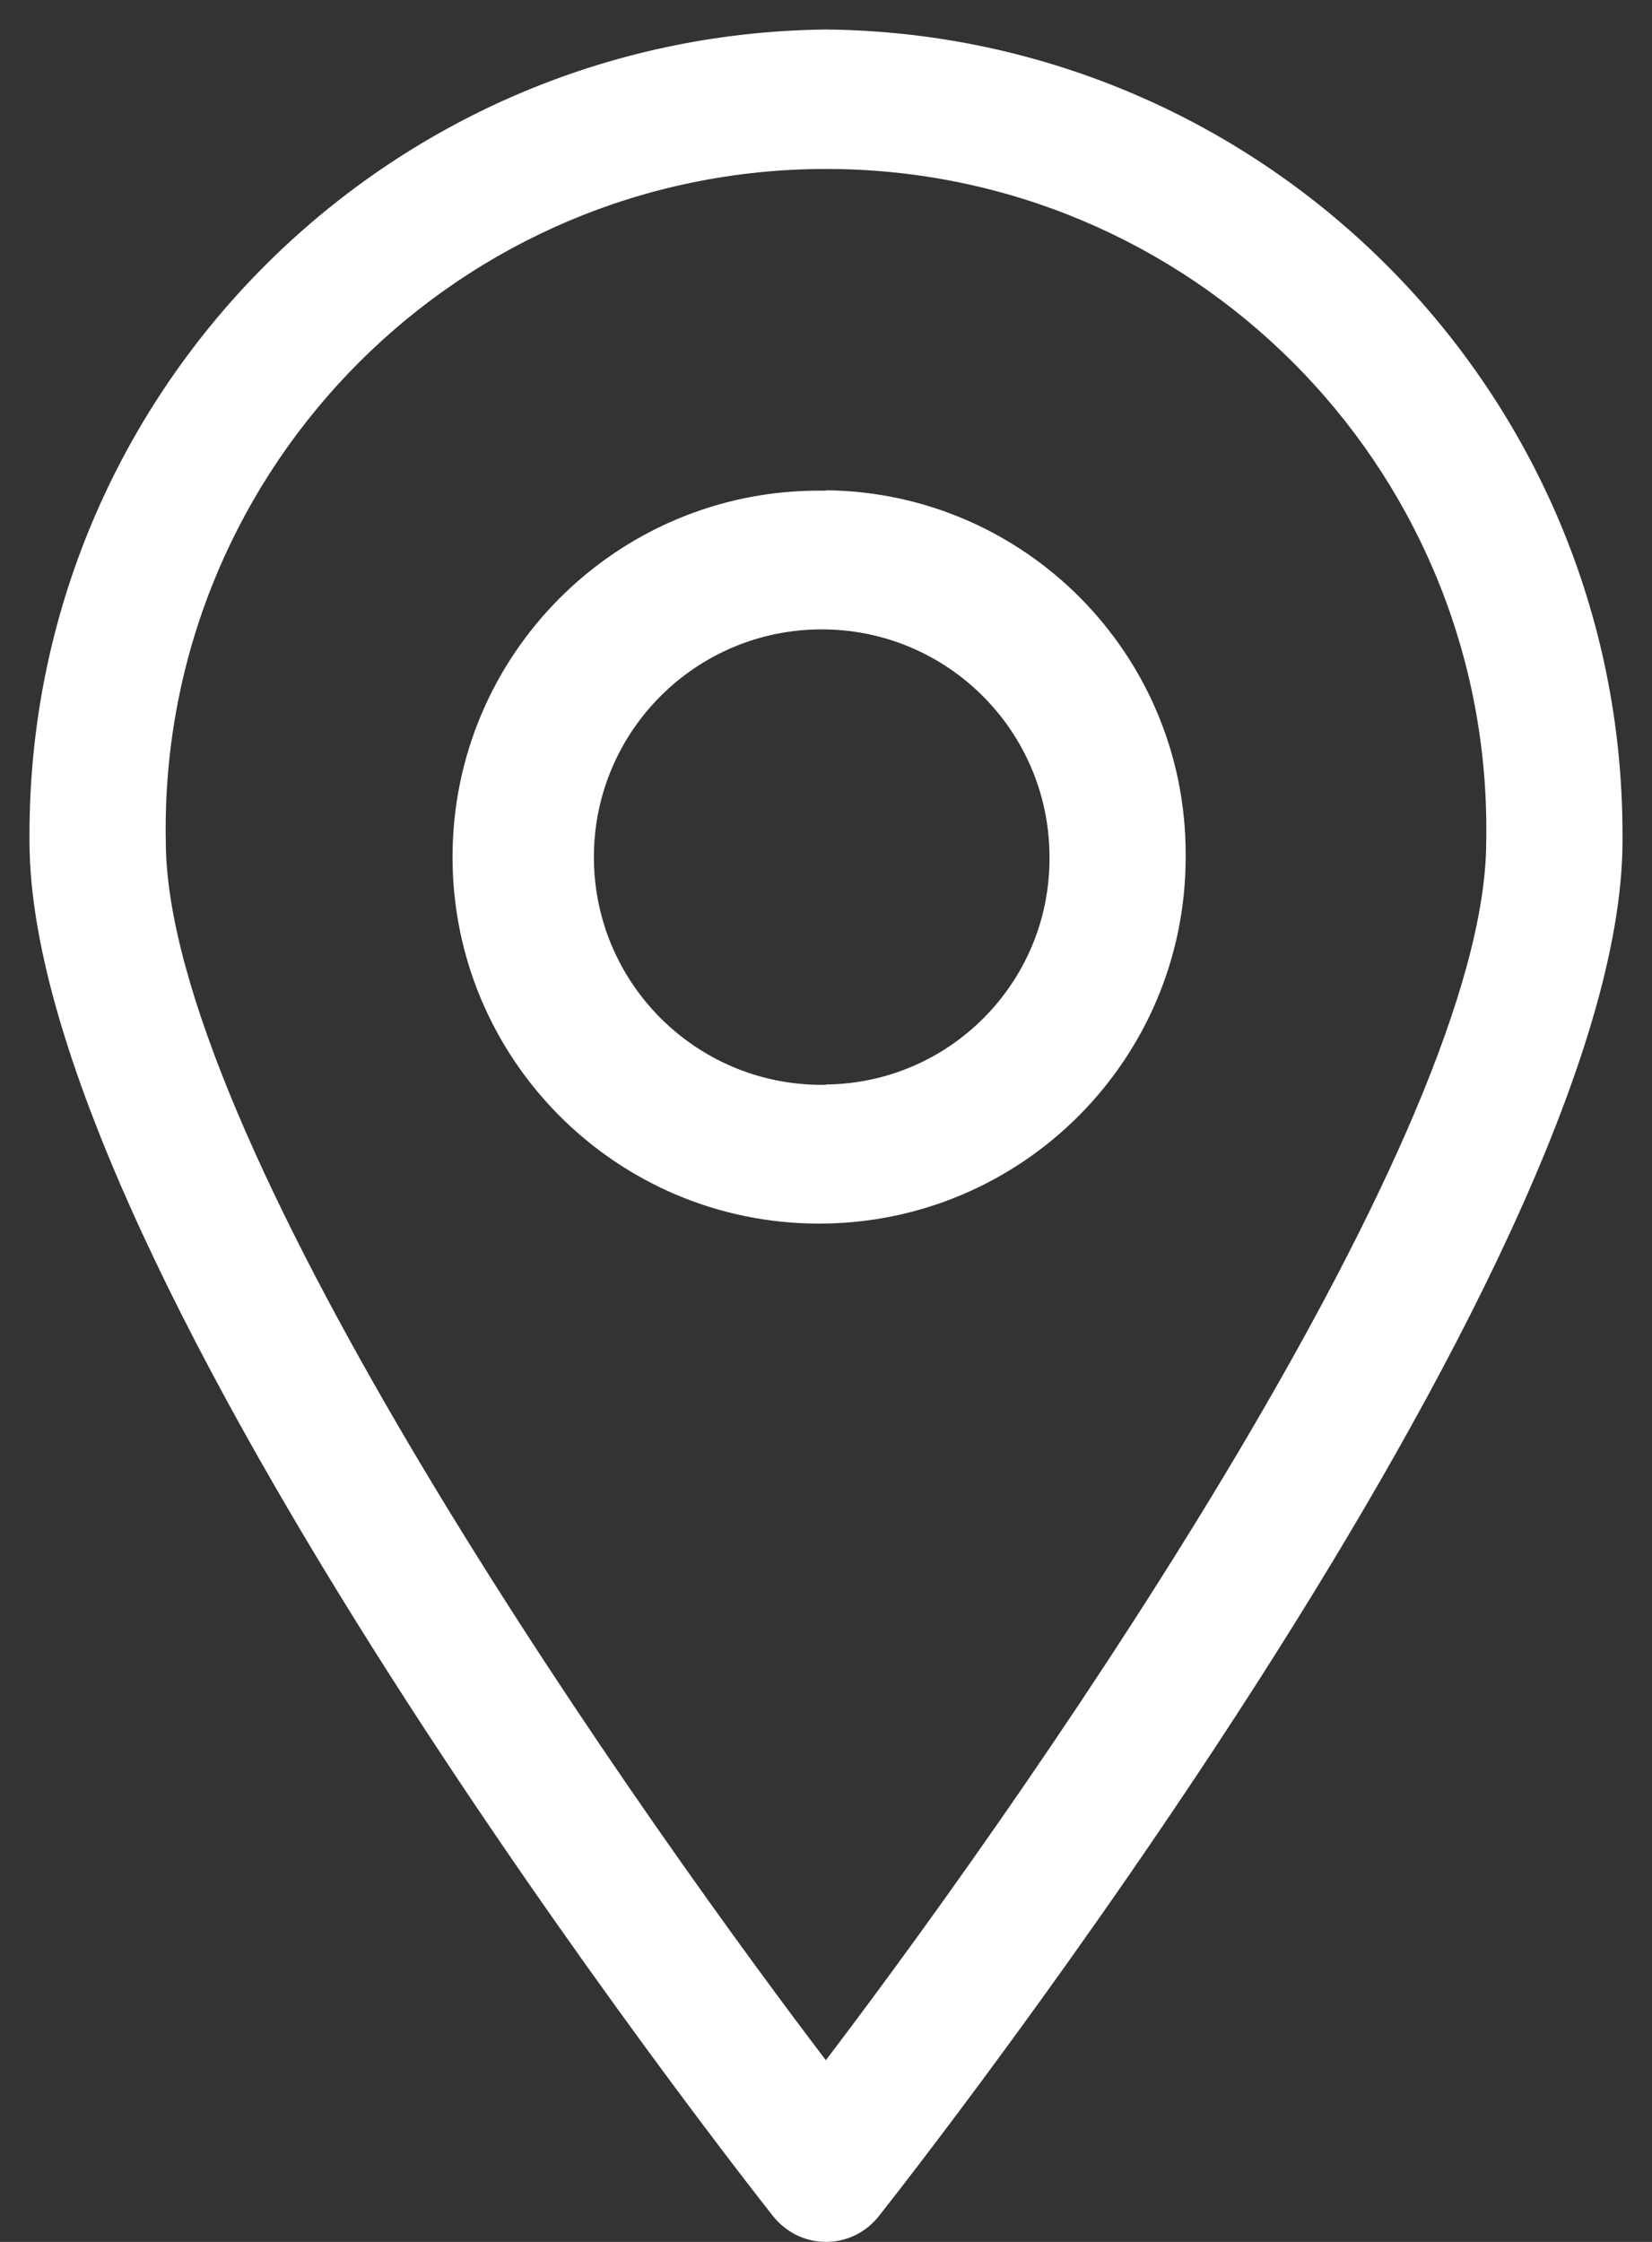<svg width="14" height="19" viewBox="0 0 14 19" fill="none" xmlns="http://www.w3.org/2000/svg">
<rect x="0" y="0" width="14" height="19" fill="#333333" stroke="none"/>
<path fill-rule="evenodd" clip-rule="evenodd" d="M7 0.25C3.263 0.291 0.25 3.329 0.25 7.07C0.25 7.09 0.25 7.11 0.25 7.129C0.25 10.764 6.293 18.455 6.55 18.78C6.656 18.914 6.818 19 7 19C7.182 19 7.344 18.914 7.448 18.781C7.707 18.455 13.75 10.764 13.75 7.126C13.75 7.11 13.75 7.09 13.75 7.07C13.75 3.329 10.736 0.291 7.004 0.25H7ZM7 17.462C5.1 14.962 1.405 9.59 1.405 7.126C1.404 7.097 1.404 7.062 1.404 7.027C1.404 3.937 3.909 1.432 7 1.432C10.091 1.432 12.596 3.937 12.596 7.027C12.596 7.062 12.596 7.097 12.595 7.131C12.595 9.589 8.899 14.96 6.999 17.46L7 17.462ZM7 4.158C6.982 4.158 6.962 4.158 6.941 4.158C5.226 4.158 3.835 5.548 3.835 7.264C3.835 8.979 5.226 10.37 6.941 10.37C8.657 10.37 10.048 8.98 10.048 7.264C10.048 7.256 10.048 7.246 10.048 7.236C10.048 5.547 8.688 4.174 7.002 4.155L7 4.158ZM7 9.193C6.989 9.193 6.977 9.194 6.964 9.194C5.897 9.194 5.033 8.33 5.033 7.264C5.033 6.198 5.897 5.334 6.964 5.334C8.03 5.334 8.894 6.198 8.894 7.264C8.894 7.264 8.894 7.264 8.894 7.265C8.894 7.269 8.894 7.273 8.894 7.277C8.894 8.327 8.048 9.18 7.001 9.191L7 9.193Z" fill="white"/>
</svg>
